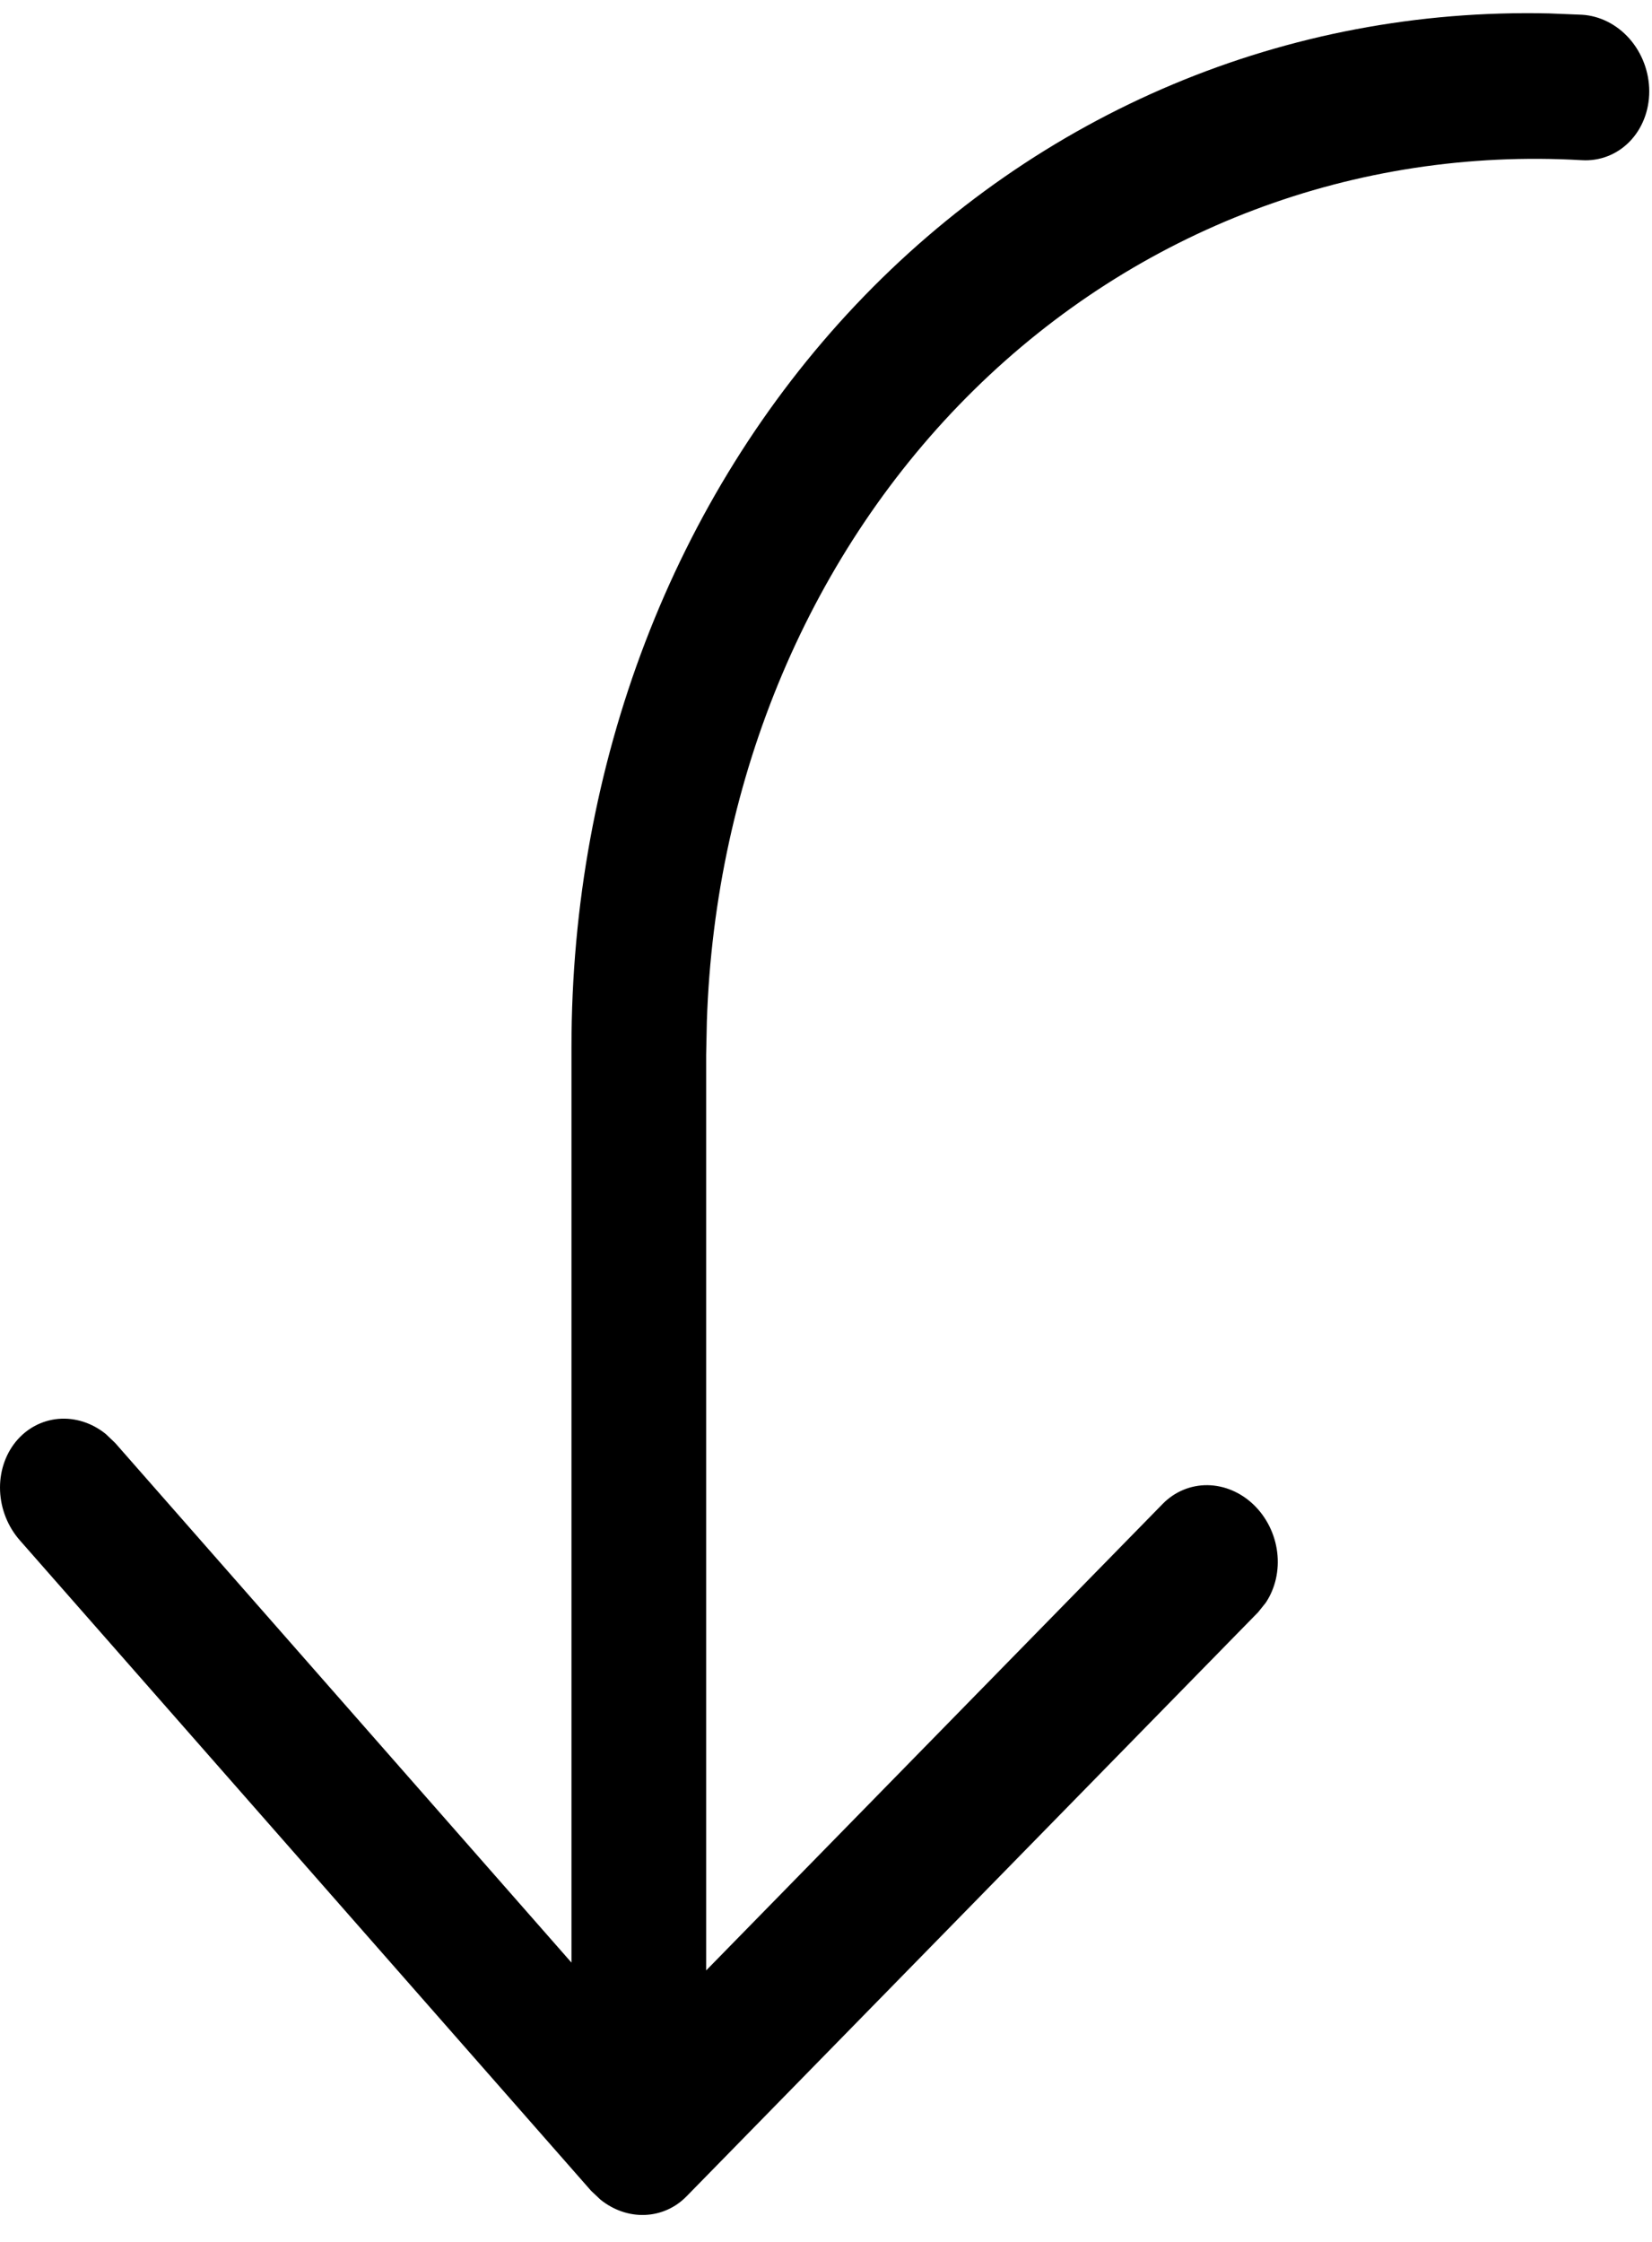 <svg width="42" height="57" viewBox="0 0 42 57" fill="none" xmlns="http://www.w3.org/2000/svg">
<path d="M17.953 50.098L29.563 38.233C29.866 37.925 30.271 37.756 30.698 37.76C31.125 37.765 31.544 37.942 31.872 38.257C32.2 38.573 32.414 39.003 32.471 39.464C32.528 39.925 32.424 40.383 32.18 40.749L31.985 40.992L17.453 55.843C17.17 56.132 16.796 56.299 16.396 56.314C15.997 56.33 15.598 56.192 15.268 55.927L15.029 55.702L0.504 39.162C0.201 38.818 0.022 38.37 0.002 37.907C-0.018 37.445 0.123 37 0.397 36.66C0.672 36.321 1.059 36.113 1.483 36.075C1.907 36.038 2.338 36.175 2.689 36.459L2.929 36.688L14.529 49.899L14.529 26.624C14.529 19.422 17.122 12.652 21.761 7.747C26.4 2.843 32.72 0.187 39.386 0.341L40.218 0.375C40.672 0.401 41.108 0.621 41.429 0.986C41.75 1.352 41.93 1.833 41.93 2.323C41.93 2.814 41.75 3.274 41.429 3.602C41.108 3.93 40.672 4.1 40.218 4.073C34.452 3.738 28.911 5.833 24.761 9.915C20.612 13.998 18.177 19.75 17.971 25.962L17.953 26.822L17.953 50.098L29.563 38.233L17.953 50.102V50.098Z" fill="black"/>
</svg>

